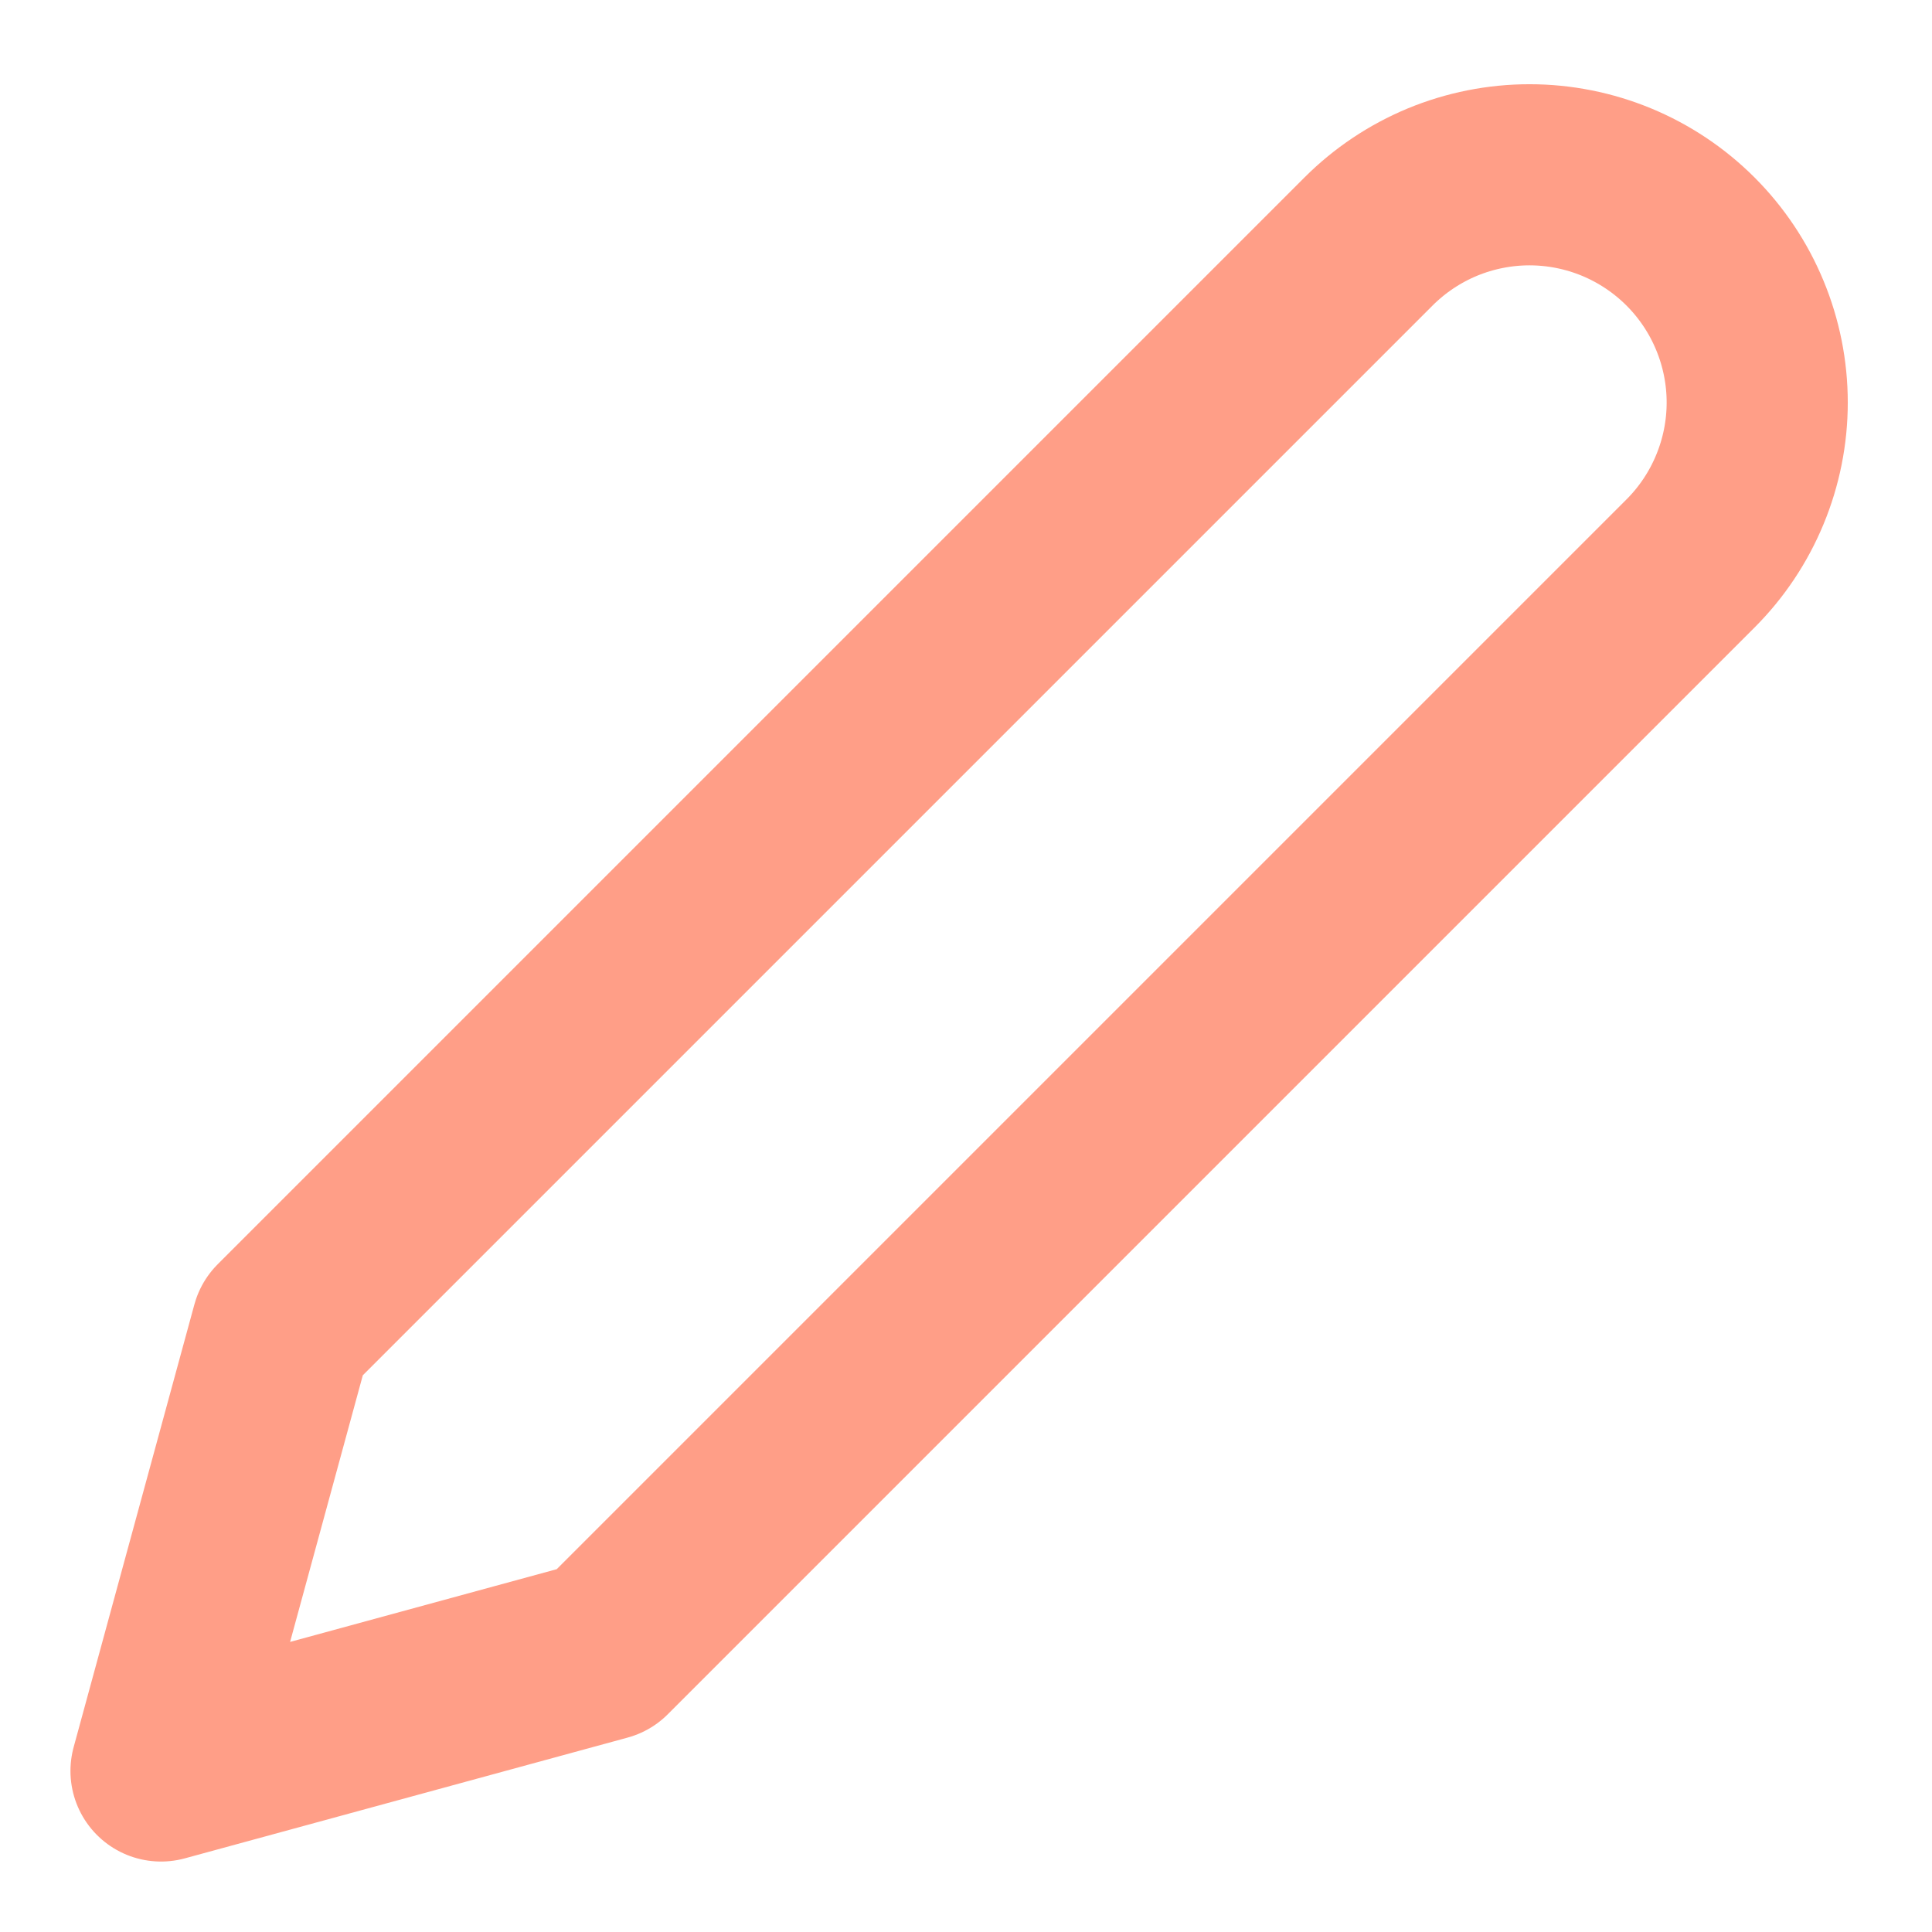 <svg width="32" height="32" viewBox="0 0 32 32" fill="none" xmlns="http://www.w3.org/2000/svg">
<path d="M22.667 4C23.017 3.65 23.433 3.372 23.89 3.182C24.348 2.993 24.838 2.895 25.333 2.895C25.829 2.895 26.319 2.993 26.776 3.182C27.234 3.372 27.65 3.65 28 4C28.35 4.35 28.628 4.766 28.817 5.223C29.007 5.681 29.105 6.171 29.105 6.667C29.105 7.162 29.007 7.652 28.817 8.11C28.628 8.567 28.35 8.983 28 9.333L10 27.333L2.667 29.333L4.667 22L22.667 4Z" stroke="#FF7E5F" stroke-opacity="0.75" stroke-width="3" stroke-linecap="round" stroke-linejoin="round"/>
</svg>
